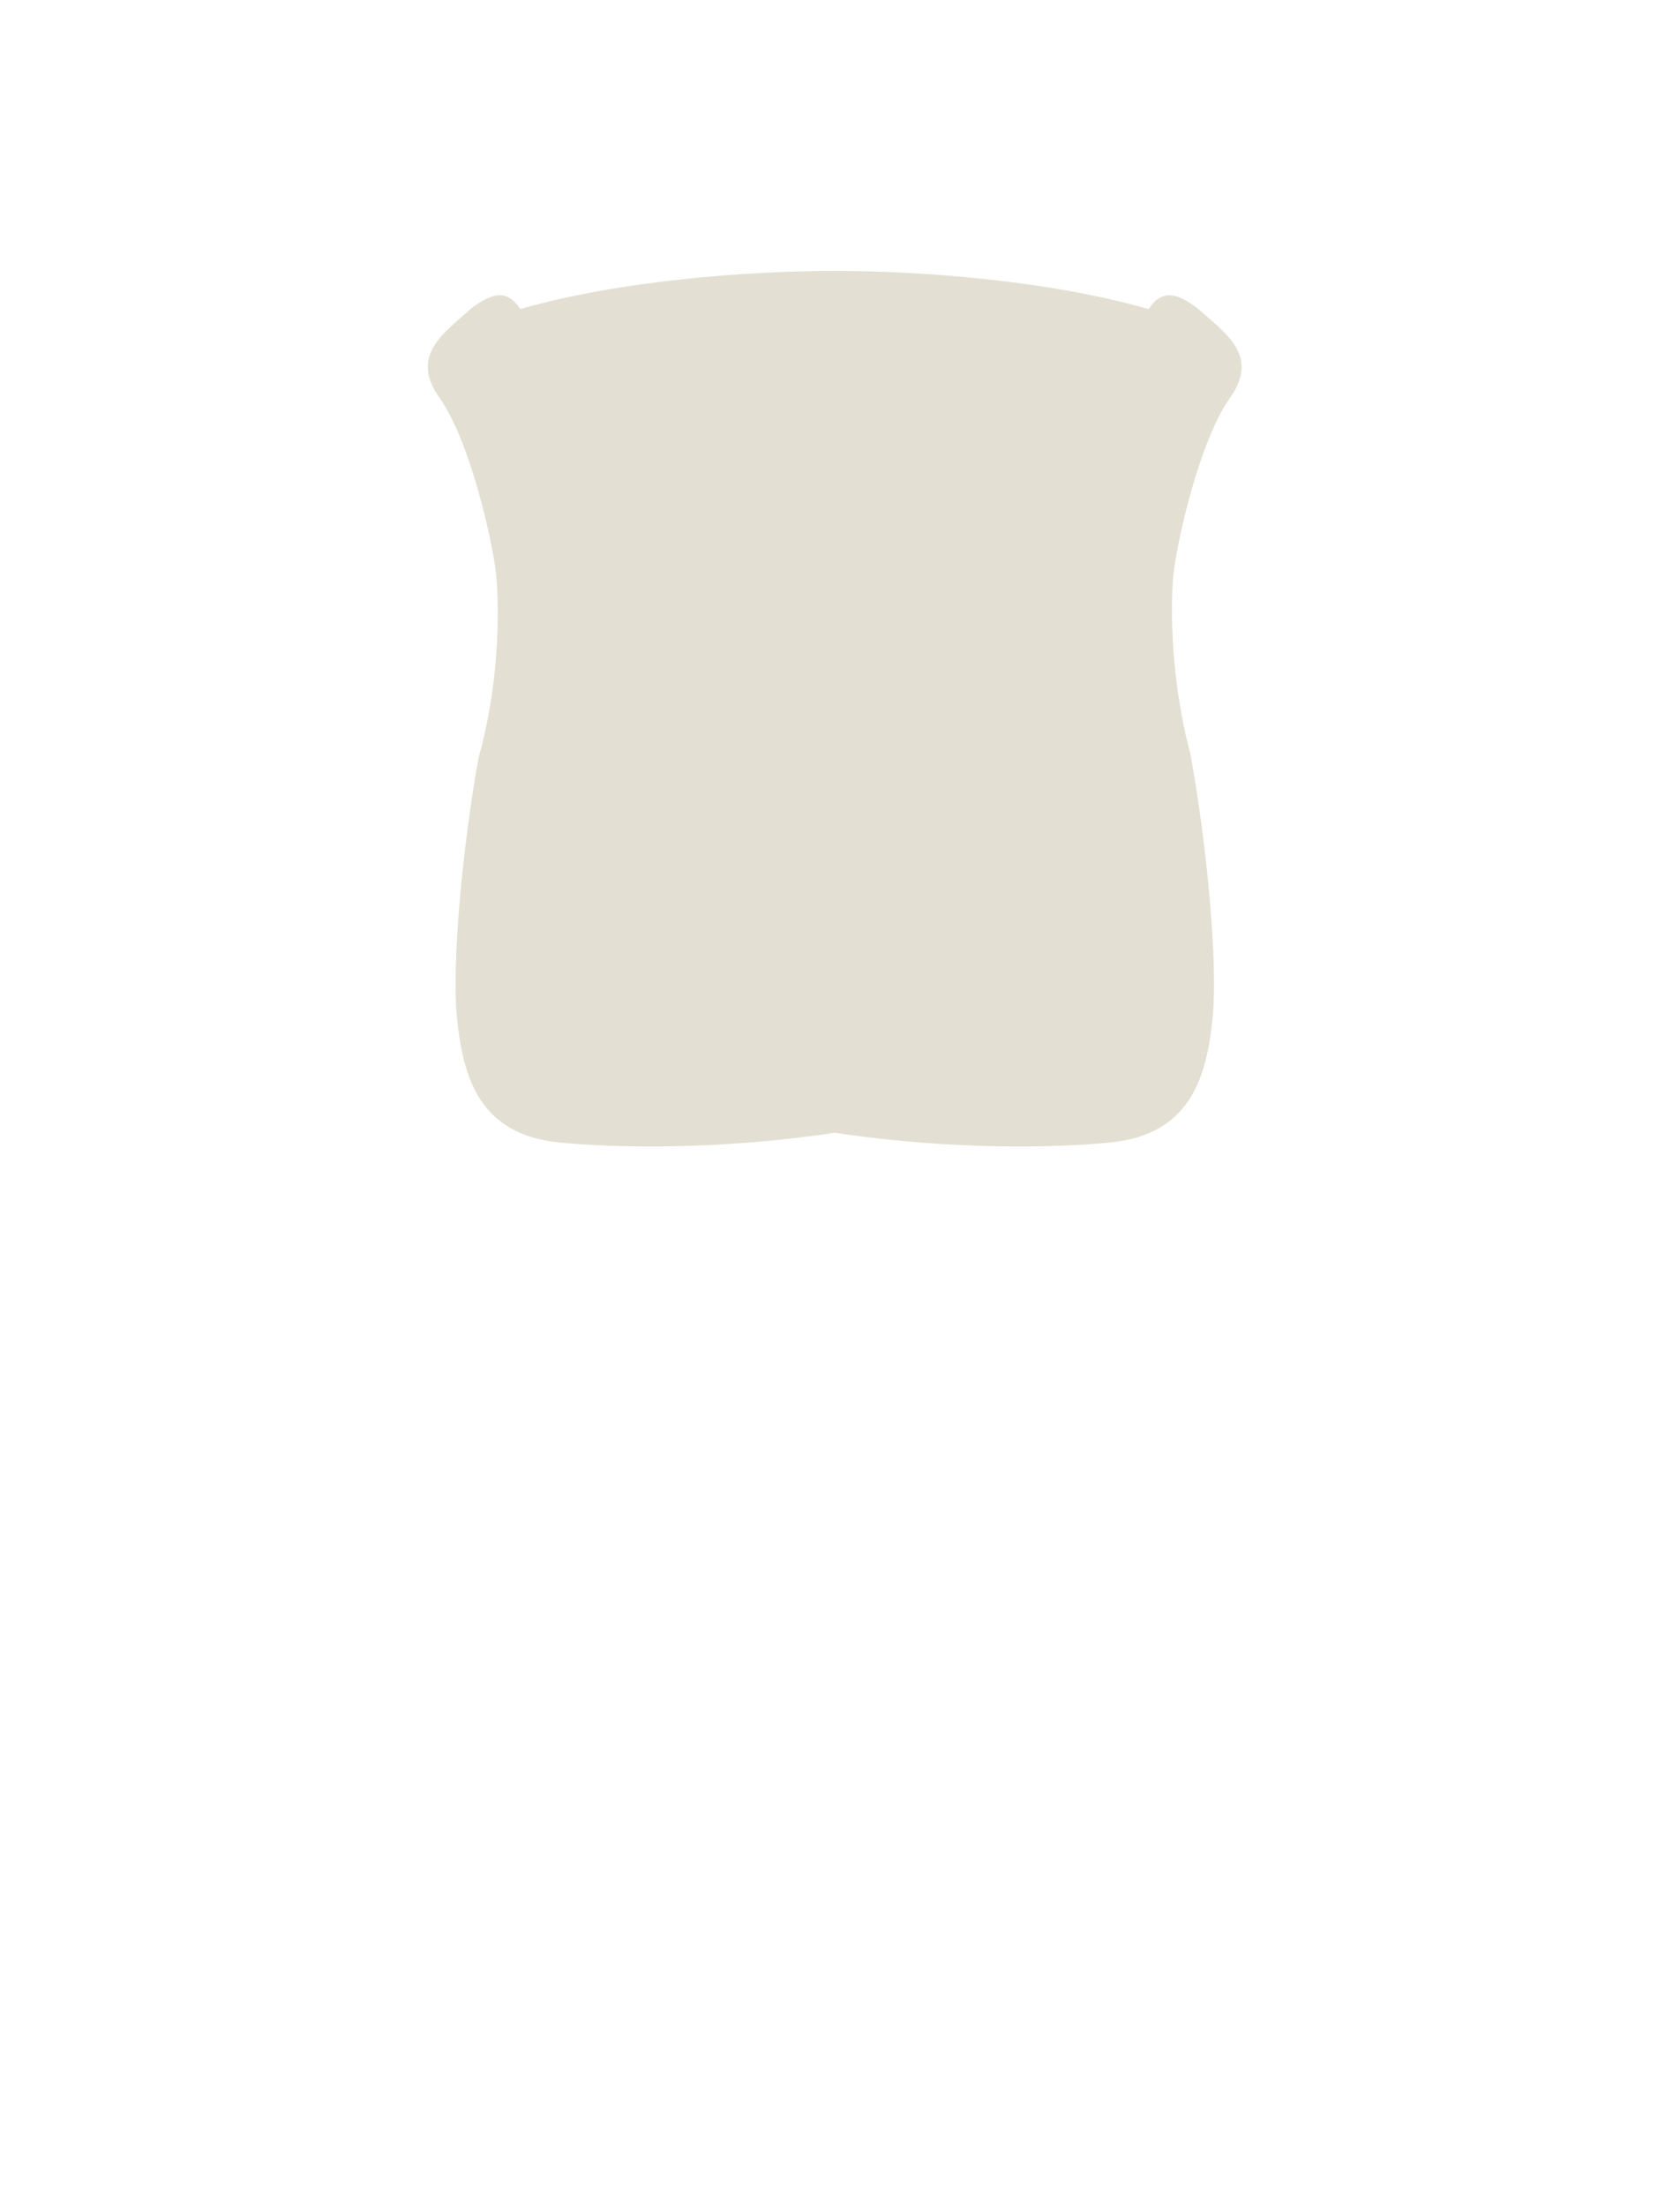 <svg width="64" height="84" viewBox="0 0 64 84" fill="none" xmlns="http://www.w3.org/2000/svg">
<path d="M21.304 43.5C18.304 43.2 17.633 41.1 17.404 38.7C17.212 36.686 17.604 32.349 18.224 28.878C19.139 25.618 18.977 22.627 18.902 21.9C18.77 20.625 17.905 16.782 16.748 15.155C15.591 13.528 16.902 12.688 17.978 11.722C18.737 11.162 19.309 10.987 19.822 11.766C23.57 10.686 28.484 10.315 31.802 10.315C35.124 10.315 40.005 10.687 43.755 11.77C44.268 10.987 44.841 11.161 45.601 11.722C46.677 12.688 48.01 13.528 46.853 15.155C45.696 16.782 44.831 20.625 44.699 21.9C44.626 22.61 44.502 25.534 45.349 28.706C45.987 32.204 46.395 36.653 46.2 38.7C45.971 41.1 45.3 43.2 42.3 43.5C40.306 43.699 36.361 43.813 31.8 43.131C27.24 43.813 23.298 43.699 21.304 43.5Z" fill="#E3E0D3"/>
</svg>
